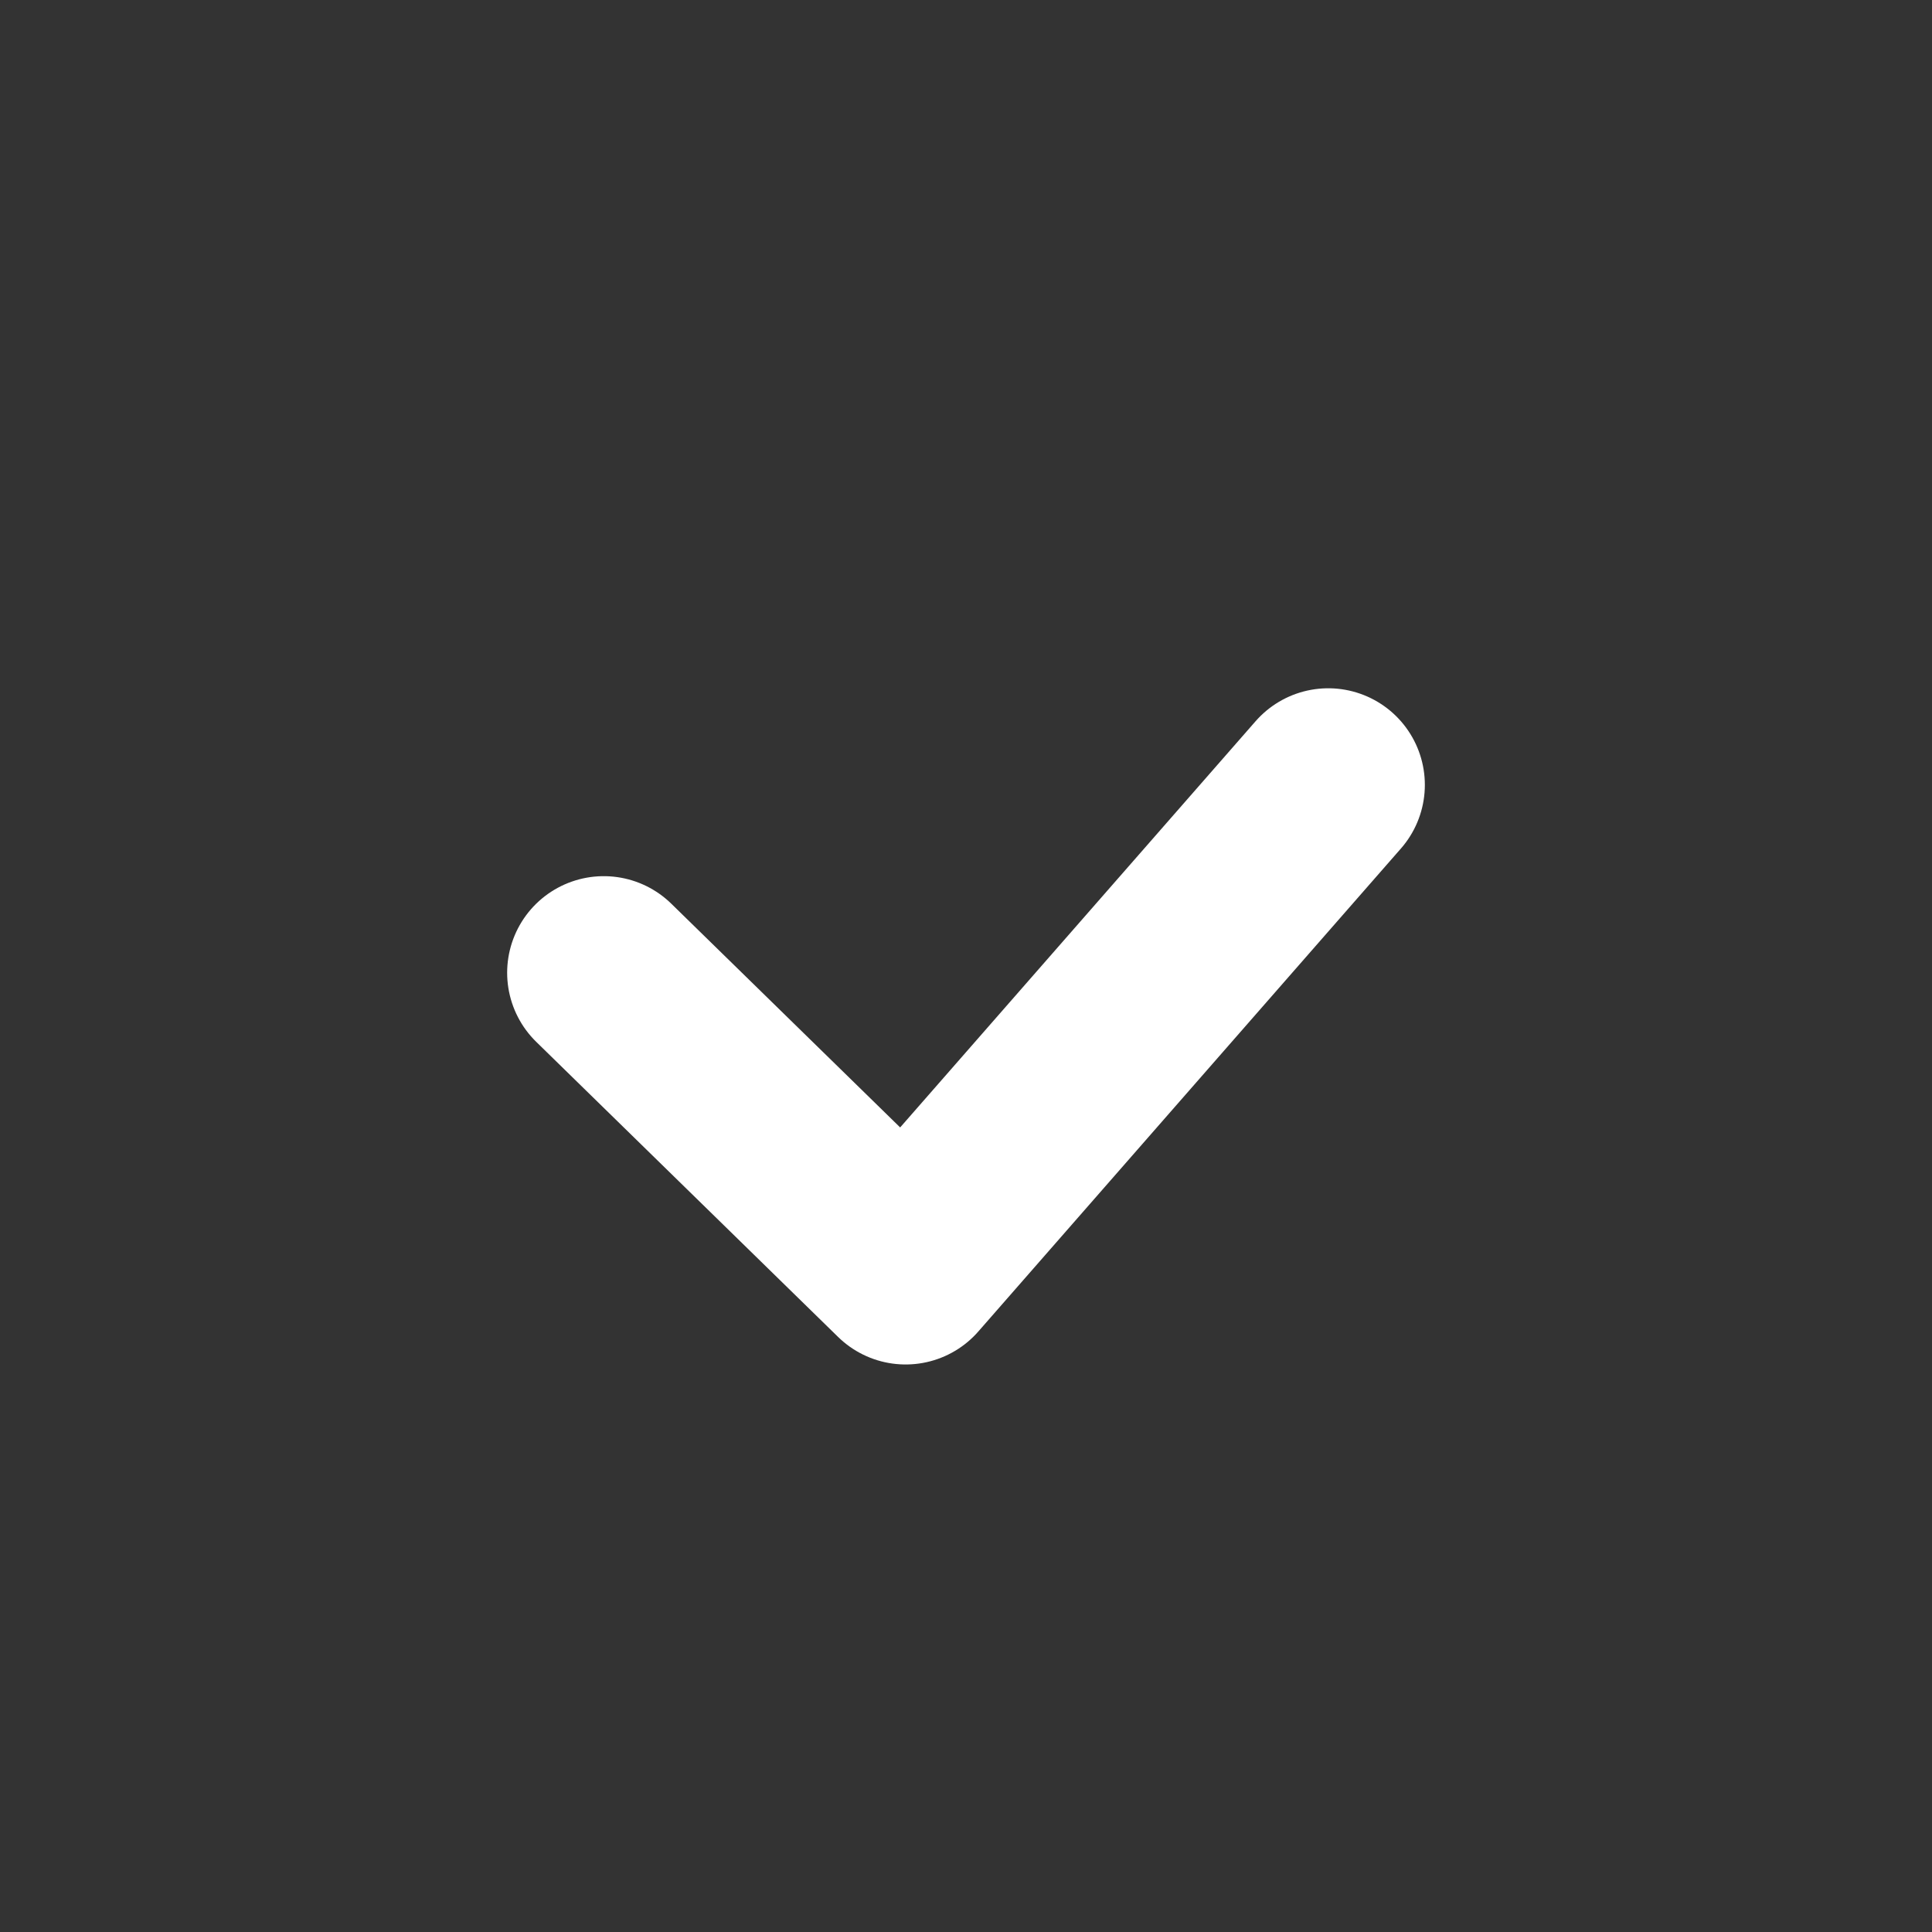 <svg width="20" height="20" xmlns="http://www.w3.org/2000/svg"><rect width="100%" height="100%" fill="#333333" stroke="none"/><path fill="none" stroke="#FFF" stroke-width="2" stroke-linecap="round" stroke-linejoin="round" d="m6.25 10.07 3.125 3.055 4.375-5"/></svg>